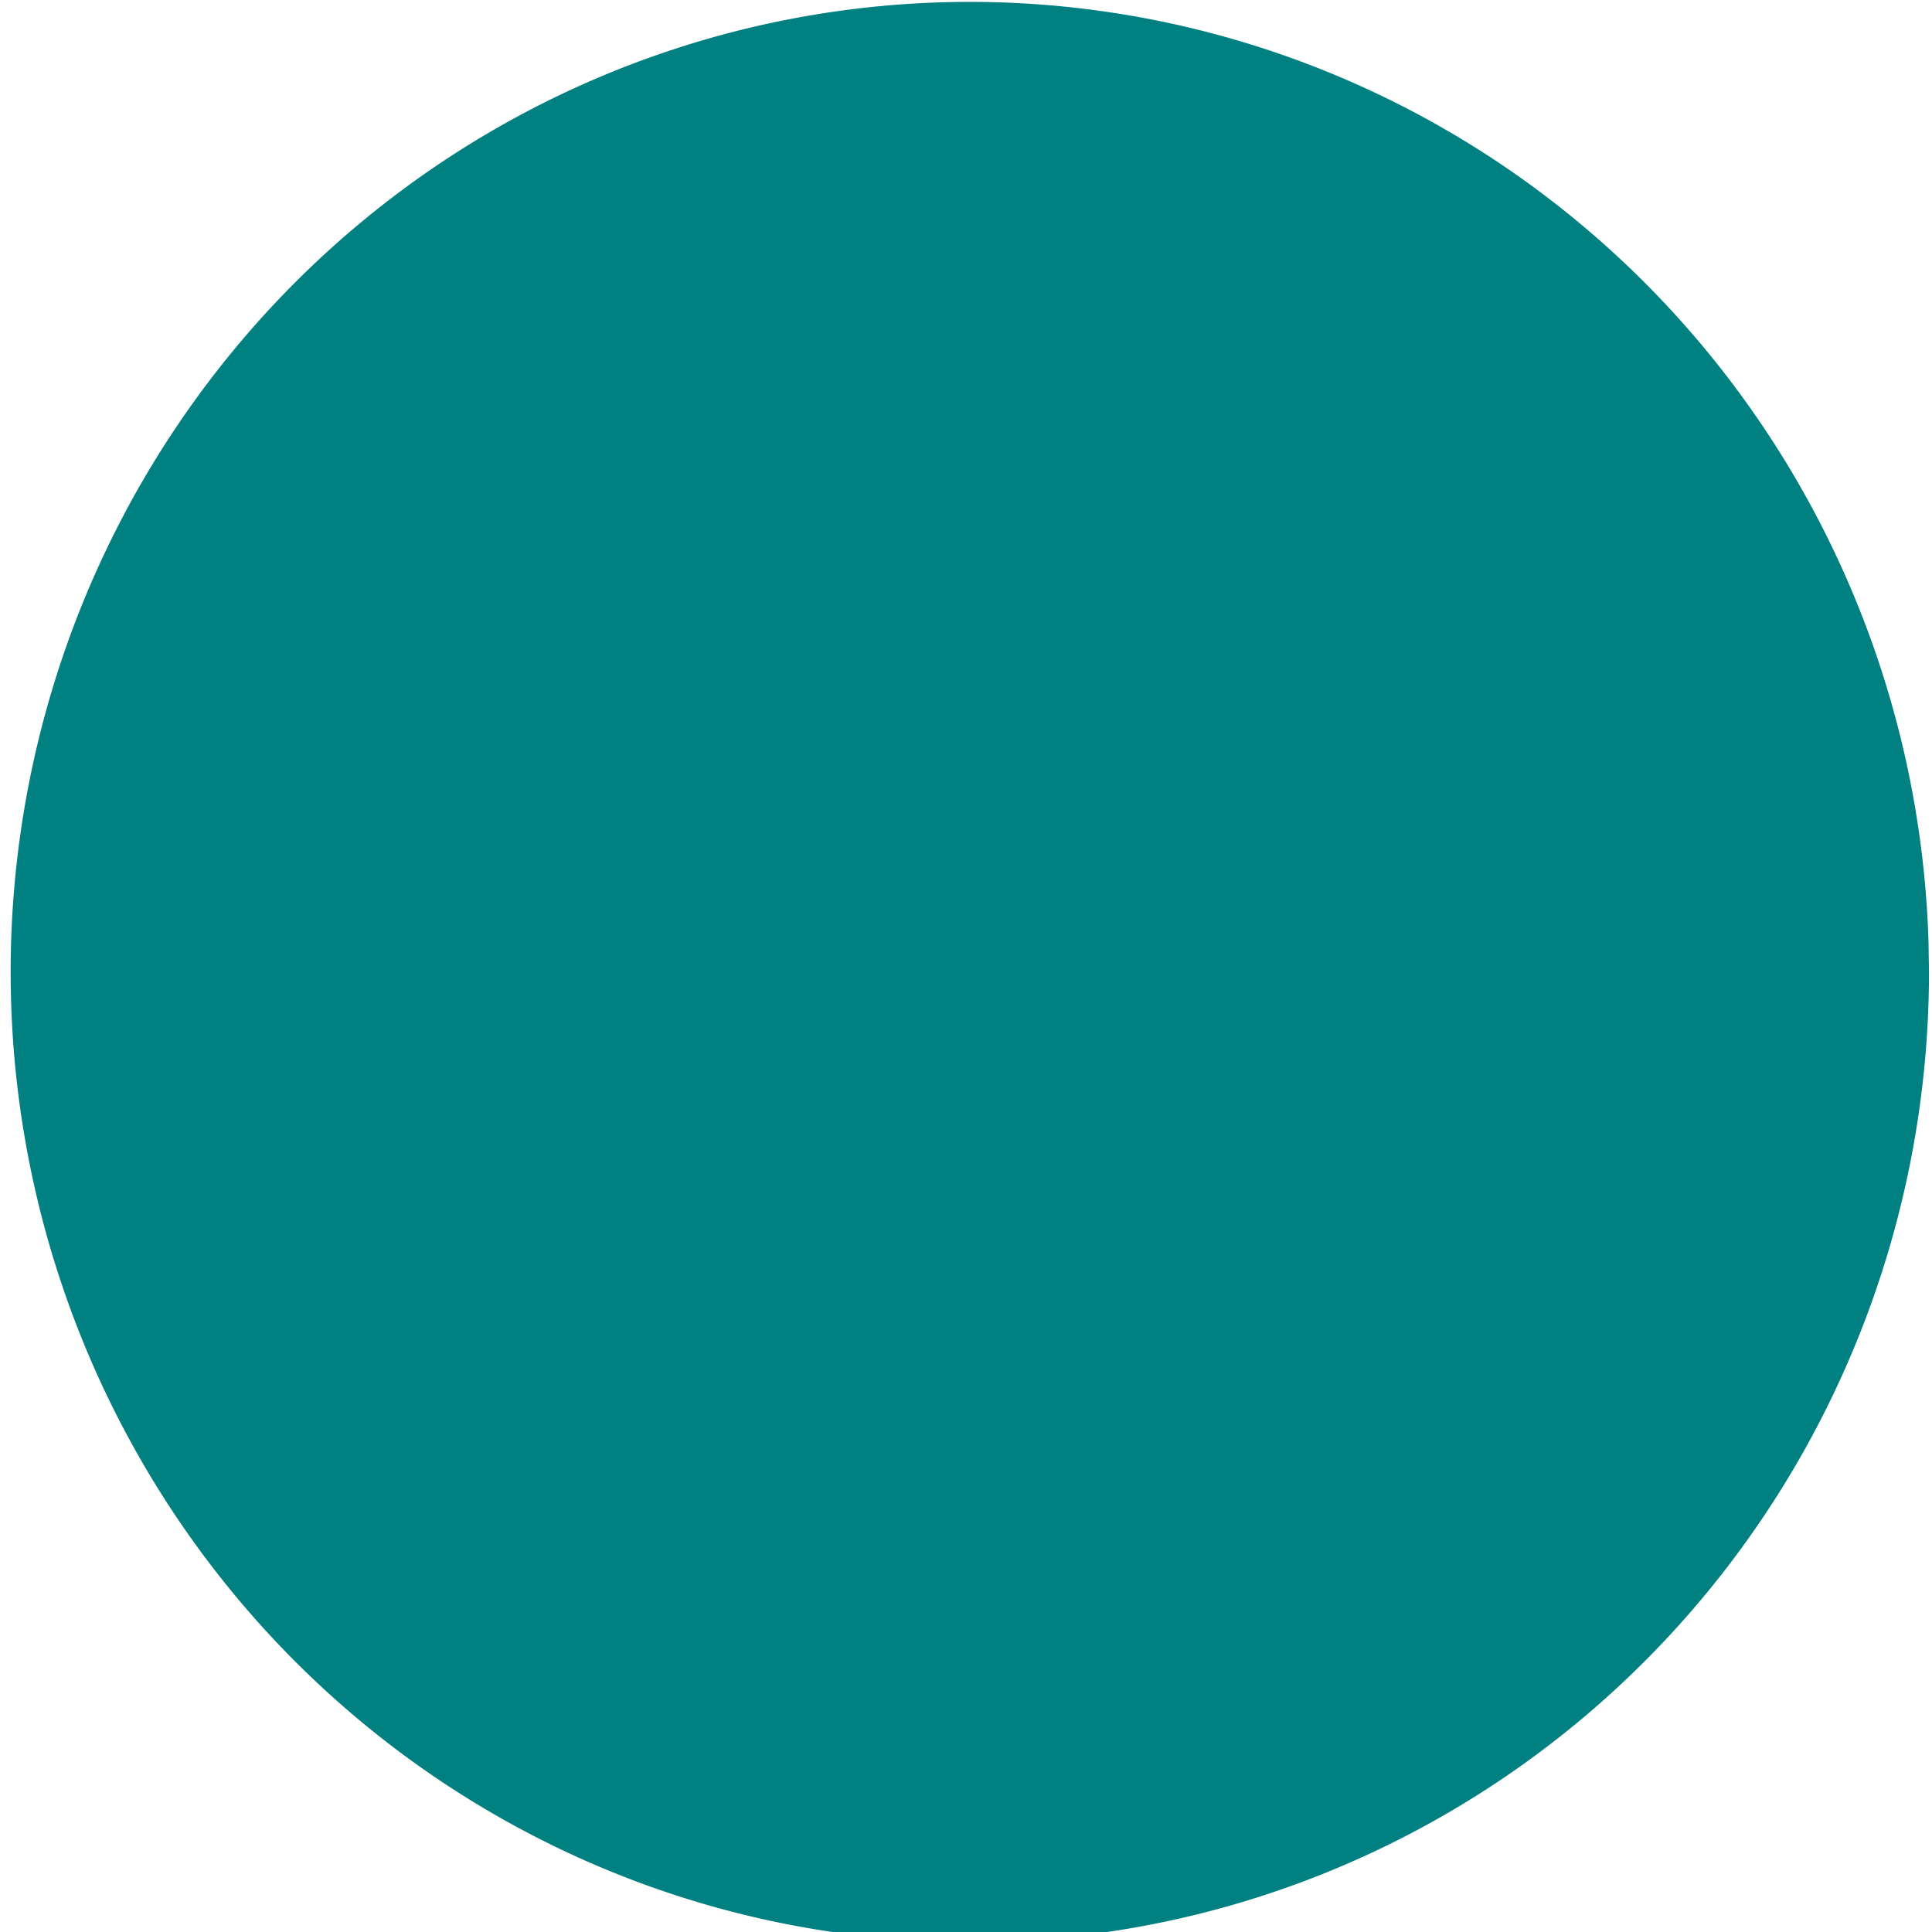 <?xml version="1.0" encoding="UTF-8" standalone="no"?>
<!-- Created with Inkscape (http://www.inkscape.org/) -->

<svg
   xmlns:dc="http://purl.org/dc/elements/1.1/"
   xmlns:cc="http://creativecommons.org/ns#"
   xmlns:rdf="http://www.w3.org/1999/02/22-rdf-syntax-ns#"
   xmlns:svg="http://www.w3.org/2000/svg"
   xmlns="http://www.w3.org/2000/svg"
   xmlns:sodipodi="http://sodipodi.sourceforge.net/DTD/sodipodi-0.dtd"
   xmlns:inkscape="http://www.inkscape.org/namespaces/inkscape"
   width="64"
   height="64"
   id="svg3534"
   version="1.1"
   inkscape:version="0.48.4 r9939"
   sodipodi:docname="snake_part.svg"
   inkscape:export-filename="/home/abom/Projects/java_proj/Snake Game/art/snake_part.png"
   inkscape:export-xdpi="91.027496"
   inkscape:export-ydpi="91.027496">
  <defs
     id="defs3536" />
  <sodipodi:namedview
     id="base"
     pagecolor="#ffffff"
     bordercolor="#666666"
     borderopacity="1.0"
     inkscape:pageopacity="0.0"
     inkscape:pageshadow="2"
     inkscape:zoom="2.8164062"
     inkscape:cx="42.274917"
     inkscape:cy="-5.386579"
     inkscape:document-units="px"
     inkscape:current-layer="layer1"
     showgrid="false"
     inkscape:window-width="1022"
     inkscape:window-height="716"
     inkscape:window-x="2"
     inkscape:window-y="0"
     inkscape:window-maximized="1" />
  <g
     inkscape:label="Layer 1"
     inkscape:groupmode="layer"
     id="layer1">
    <path
       sodipodi:type="arc"
       style="fill:#008080;stroke:none"
       id="path3544"
       sodipodi:cx="17.398058"
       sodipodi:cy="29.558947"
       sodipodi:rx="12.072122"
       sodipodi:ry="17.398058"
       d="m 29.47,29.559 a 12.072,17.398 0 1 1 -0.006,-0.563"
       sodipodi:start="0"
       sodipodi:end="6.2507952"
       sodipodi:open="true"
       transform="matrix(2.632,0,0,1.847,-13.665,-22.372)" />
  </g>
</svg>
